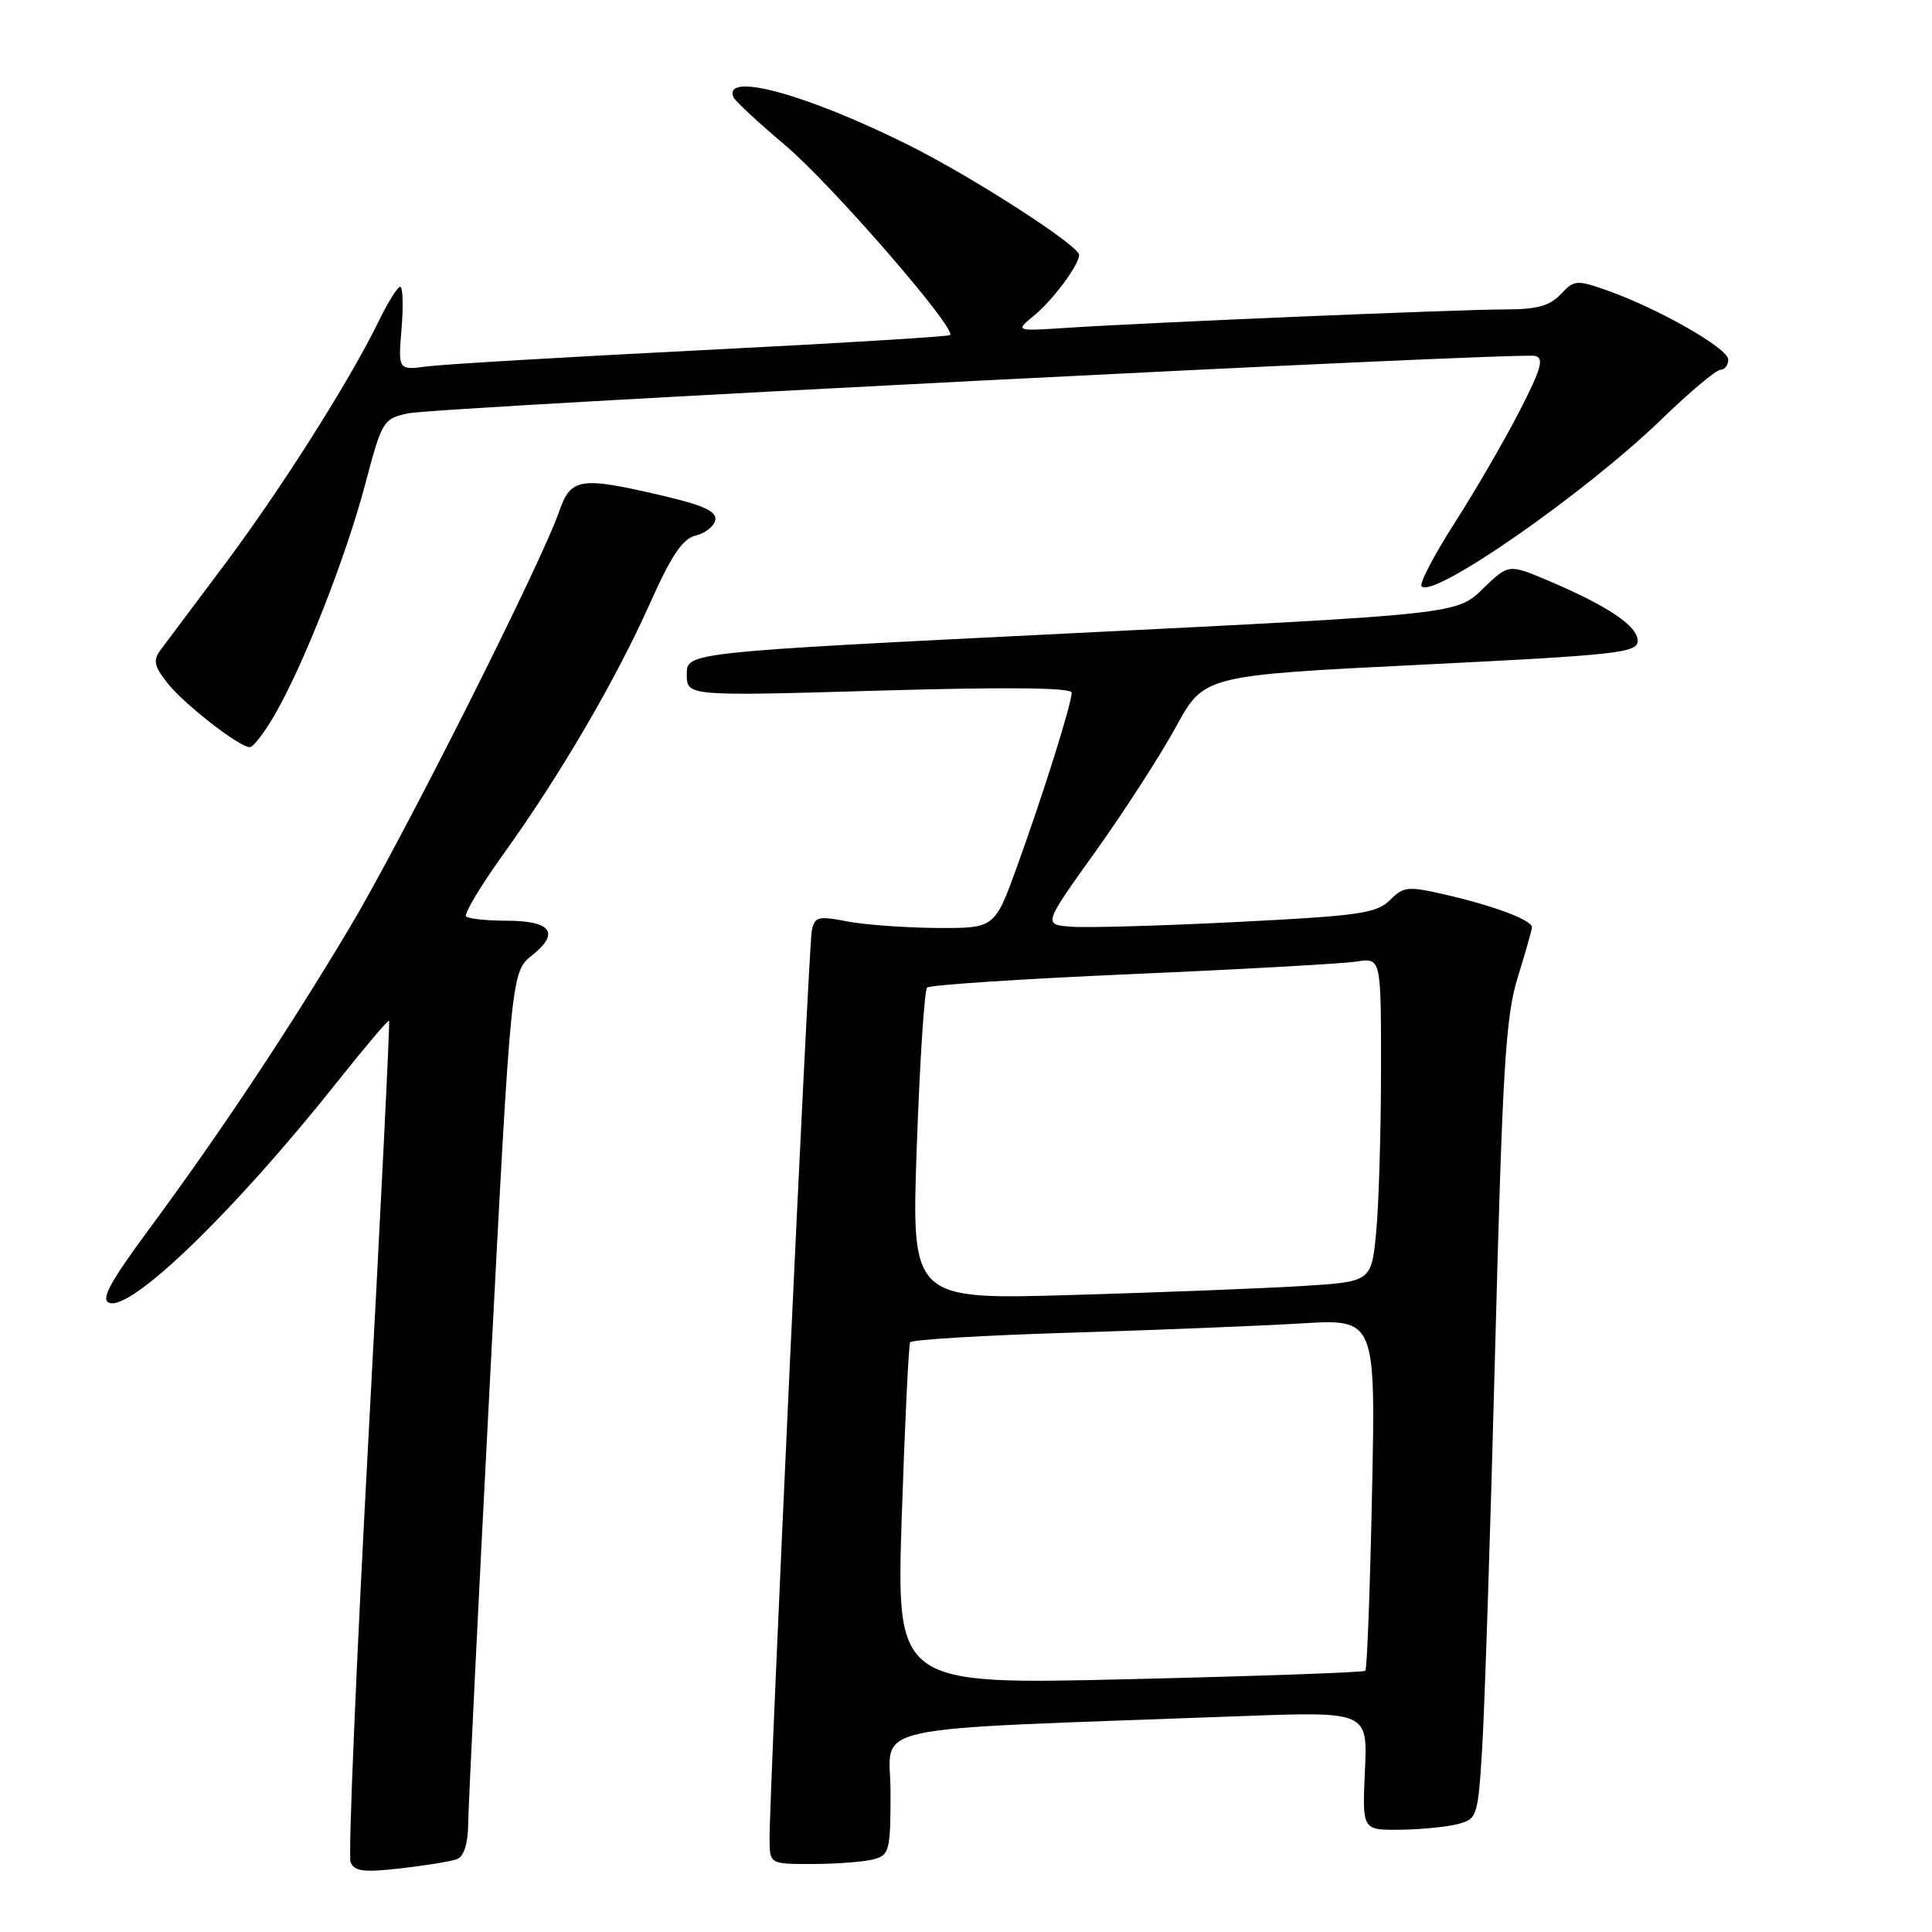 <?xml version="1.0" encoding="UTF-8" standalone="no"?>
<!DOCTYPE svg PUBLIC "-//W3C//DTD SVG 1.1//EN" "http://www.w3.org/Graphics/SVG/1.1/DTD/svg11.dtd" >
<svg xmlns="http://www.w3.org/2000/svg" xmlns:xlink="http://www.w3.org/1999/xlink" version="1.1" viewBox="0 0 256 256">
 <g >
 <path fill="currentColor"
d=" M 60.57 246.34 C 61.48 245.98 62.01 244.29 62.04 241.64 C 62.06 239.36 63.35 213.04 64.91 183.14 C 67.73 128.79 67.73 128.79 70.53 126.56 C 74.23 123.61 73.03 122.00 67.11 122.00 C 64.48 122.00 62.08 121.74 61.76 121.43 C 61.45 121.11 63.67 117.40 66.70 113.18 C 74.23 102.69 81.55 90.17 86.10 80.00 C 88.96 73.58 90.46 71.37 92.19 70.96 C 93.46 70.66 94.62 69.73 94.78 68.90 C 95.00 67.77 93.20 66.94 87.79 65.68 C 76.86 63.12 75.64 63.31 74.10 67.75 C 71.69 74.72 53.21 111.42 46.28 123.00 C 38.08 136.72 29.16 150.13 19.82 162.78 C 14.56 169.90 13.32 172.18 14.47 172.63 C 17.39 173.75 31.15 160.41 44.77 143.25 C 48.38 138.71 51.43 135.11 51.56 135.25 C 51.68 135.39 50.46 160.19 48.83 190.36 C 47.20 220.53 46.13 245.90 46.45 246.73 C 46.93 247.97 48.16 248.13 53.08 247.57 C 56.41 247.19 59.78 246.64 60.57 246.34 Z  M 115.75 246.37 C 117.85 245.81 118.00 245.23 118.00 237.50 C 118.00 228.24 113.09 229.31 164.36 227.40 C 181.22 226.78 181.22 226.78 180.86 234.64 C 180.50 242.50 180.50 242.50 185.50 242.45 C 188.25 242.42 191.70 242.08 193.16 241.70 C 195.73 241.03 195.83 240.73 196.39 231.75 C 196.71 226.66 197.49 202.93 198.11 179.00 C 199.09 141.46 199.50 134.68 201.11 129.50 C 202.13 126.20 202.98 123.22 202.99 122.87 C 203.01 121.94 198.09 120.07 191.75 118.60 C 186.54 117.39 186.01 117.44 184.17 119.27 C 182.42 121.02 180.07 121.36 163.85 122.17 C 153.76 122.68 143.87 122.96 141.87 122.79 C 138.24 122.50 138.24 122.50 145.16 112.83 C 148.96 107.52 153.75 100.09 155.81 96.33 C 159.54 89.50 159.54 89.50 188.27 88.08 C 214.42 86.79 217.00 86.50 217.00 84.91 C 217.00 82.95 213.08 80.31 205.20 76.96 C 199.90 74.71 199.90 74.71 196.46 78.04 C 193.02 81.38 193.02 81.38 142.01 83.91 C 91.00 86.44 91.00 86.44 91.00 89.34 C 91.00 92.25 91.00 92.25 116.50 91.51 C 133.45 91.02 142.00 91.11 142.00 91.78 C 142.00 93.23 138.26 105.16 134.79 114.75 C 131.81 123.00 131.81 123.00 124.16 122.96 C 119.94 122.93 114.58 122.54 112.24 122.09 C 108.36 121.34 107.93 121.46 107.56 123.38 C 107.14 125.54 101.93 237.84 101.97 243.75 C 102.00 247.00 102.00 247.00 107.75 246.99 C 110.91 246.98 114.51 246.70 115.75 246.37 Z  M 36.38 94.75 C 40.21 88.15 45.82 73.86 48.37 64.24 C 50.62 55.74 50.77 55.48 54.09 54.77 C 57.98 53.94 201.06 46.65 203.40 47.16 C 204.63 47.44 204.23 48.86 201.33 54.50 C 199.36 58.35 195.49 65.01 192.75 69.29 C 190.00 73.58 188.03 77.36 188.37 77.70 C 189.98 79.32 210.02 65.36 220.13 55.59 C 223.87 51.96 227.40 49.00 227.97 49.00 C 228.54 49.00 229.00 48.39 229.00 47.64 C 229.00 46.16 219.72 40.87 212.92 38.47 C 208.91 37.06 208.57 37.09 206.80 38.99 C 205.36 40.53 203.65 41.00 199.47 41.00 C 193.42 41.00 152.45 42.72 141.50 43.43 C 134.50 43.89 134.50 43.89 137.00 41.83 C 139.52 39.76 142.98 35.11 142.99 33.78 C 143.00 32.56 128.93 23.49 120.49 19.27 C 106.95 12.51 95.85 9.46 97.17 12.86 C 97.35 13.33 100.47 16.23 104.10 19.30 C 110.17 24.43 126.80 43.58 125.89 44.40 C 125.68 44.60 110.88 45.50 93.00 46.40 C 75.12 47.30 58.76 48.27 56.62 48.55 C 52.75 49.06 52.75 49.06 53.21 43.53 C 53.46 40.49 53.38 38.00 53.03 38.00 C 52.68 38.00 51.41 40.04 50.19 42.54 C 46.38 50.38 37.23 64.83 29.72 74.85 C 25.75 80.15 21.95 85.22 21.27 86.13 C 20.26 87.49 20.42 88.27 22.18 90.50 C 24.40 93.32 31.70 99.00 33.11 99.00 C 33.55 99.00 35.03 97.09 36.38 94.75 Z  M 119.49 200.87 C 119.90 188.57 120.40 178.21 120.60 177.86 C 120.81 177.51 130.32 176.94 141.74 176.59 C 153.16 176.24 166.95 175.69 172.39 175.36 C 182.28 174.76 182.28 174.76 181.80 197.89 C 181.54 210.60 181.14 221.18 180.91 221.39 C 180.69 221.60 166.61 222.10 149.63 222.50 C 118.76 223.24 118.76 223.24 119.49 200.87 Z  M 121.48 151.86 C 121.88 140.66 122.49 131.21 122.85 130.86 C 123.21 130.51 135.43 129.71 150.00 129.07 C 164.57 128.44 177.96 127.69 179.75 127.41 C 183.00 126.91 183.00 126.91 182.99 141.70 C 182.99 149.84 182.70 159.50 182.36 163.17 C 181.73 169.83 181.73 169.83 172.61 170.40 C 167.60 170.71 153.88 171.25 142.13 171.59 C 120.76 172.22 120.76 172.22 121.48 151.86 Z "/>
</g>
</svg>